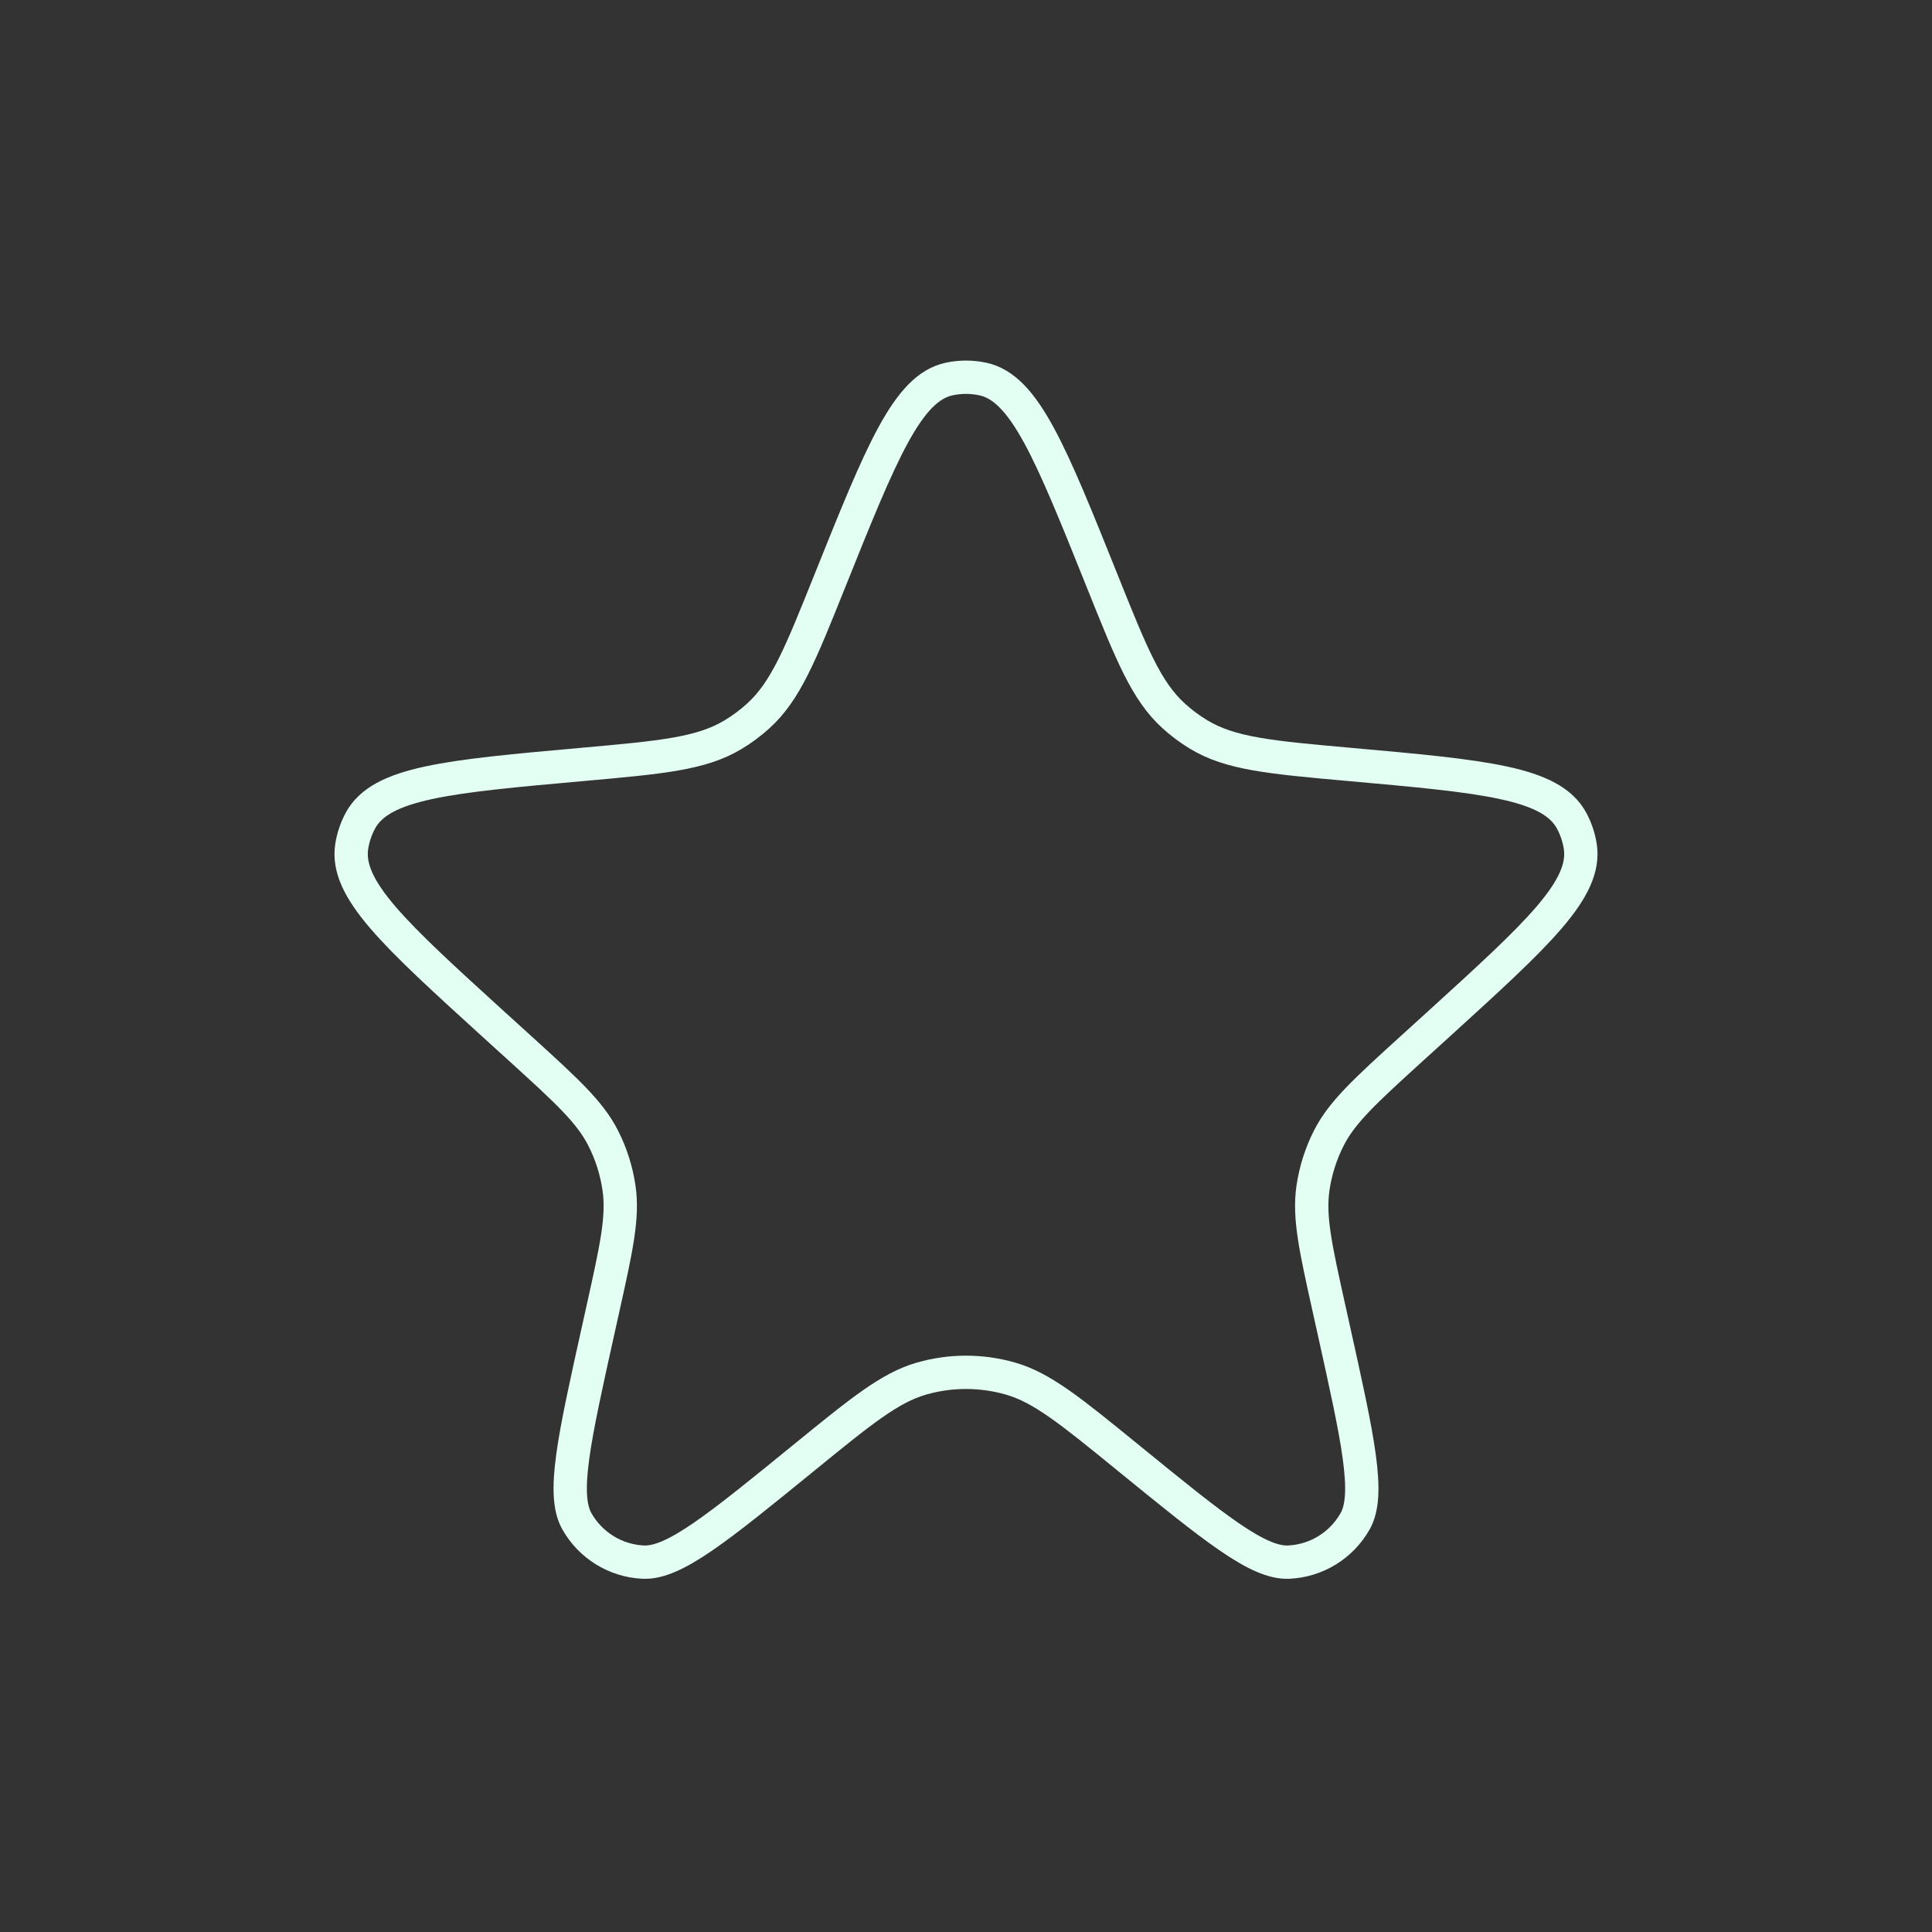 <svg width="58" height="58" viewBox="0 0 58 58" fill="none" xmlns="http://www.w3.org/2000/svg">
<rect x="0" y="0" width="58" height="58" fill="#333333" stroke="none"/>
<path d="M24.909 17.448C26.461 13.58 27.237 11.646 28.497 11.378C28.829 11.307 29.171 11.307 29.503 11.378C30.763 11.646 31.539 13.58 33.091 17.448C33.973 19.648 34.414 20.748 35.24 21.496C35.471 21.706 35.723 21.893 35.99 22.054C36.945 22.629 38.136 22.736 40.518 22.949C44.551 23.31 46.567 23.491 47.183 24.641C47.311 24.879 47.397 25.137 47.44 25.403C47.644 26.692 46.161 28.04 43.197 30.738L42.373 31.486C40.987 32.748 40.294 33.378 39.893 34.165C39.653 34.637 39.492 35.145 39.416 35.67C39.29 36.544 39.493 37.458 39.899 39.288L40.044 39.941C40.772 43.222 41.136 44.862 40.682 45.669C40.273 46.393 39.522 46.857 38.691 46.896C37.767 46.94 36.465 45.879 33.859 43.756C32.143 42.358 31.285 41.658 30.332 41.385C29.462 41.136 28.538 41.136 27.668 41.385C26.715 41.658 25.857 42.358 24.141 43.756C21.535 45.879 20.233 46.94 19.308 46.896C18.478 46.857 17.726 46.393 17.318 45.669C16.864 44.862 17.228 43.222 17.956 39.941L18.101 39.288C18.507 37.458 18.71 36.544 18.584 35.67C18.508 35.145 18.347 34.637 18.107 34.165C17.706 33.378 17.013 32.748 15.627 31.486L14.803 30.738C11.839 28.04 10.356 26.692 10.56 25.403C10.603 25.137 10.689 24.879 10.817 24.641C11.433 23.491 13.449 23.31 17.482 22.949C19.864 22.736 21.055 22.629 22.009 22.054C22.277 21.893 22.529 21.706 22.76 21.496C23.586 20.748 24.027 19.648 24.909 17.448Z" stroke="#E3FFF4"/>
</svg>
